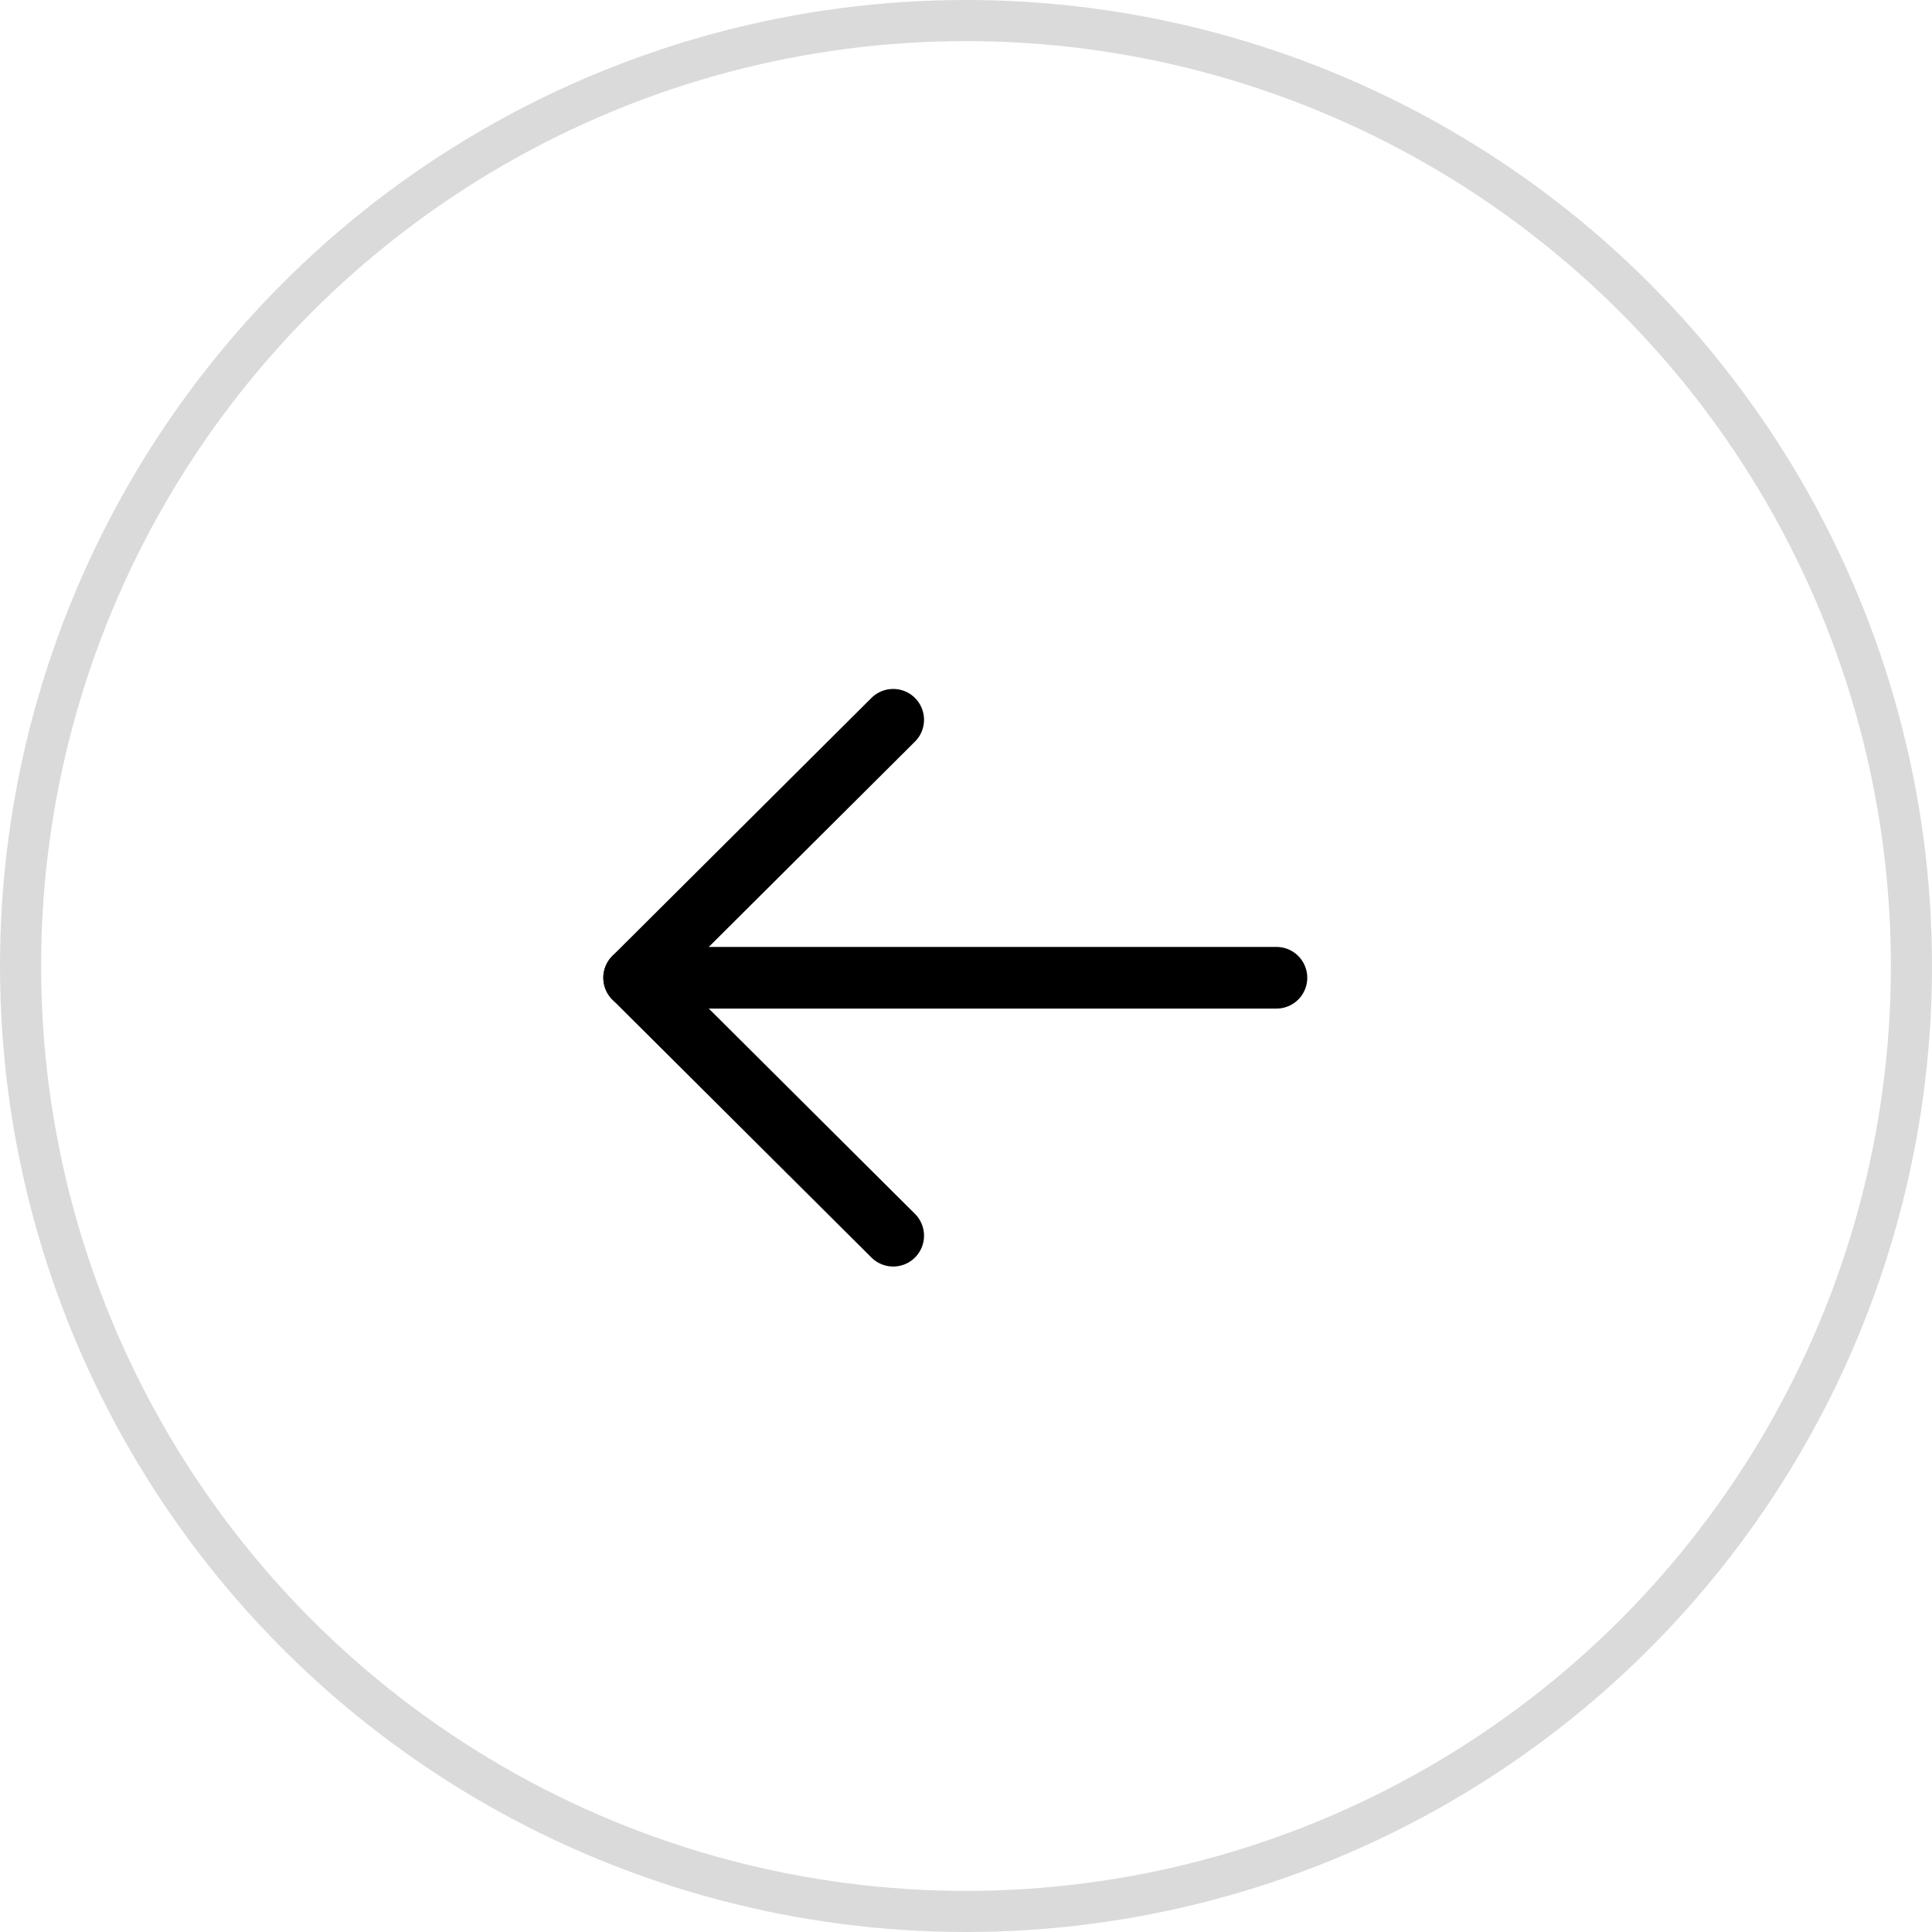<svg width="47" height="47" viewBox="0 0 47 47" fill="none" xmlns="http://www.w3.org/2000/svg">
<circle cx="23.5" cy="23.5" r="23" stroke="#DADADA"/>
<path d="M15.427 23.786H31.052" stroke="black" stroke-width="1.5" stroke-linecap="round" stroke-linejoin="round"/>
<path d="M21.729 30.061L15.427 23.786L21.729 17.51" stroke="black" stroke-width="1.5" stroke-linecap="round" stroke-linejoin="round"/>
</svg>
